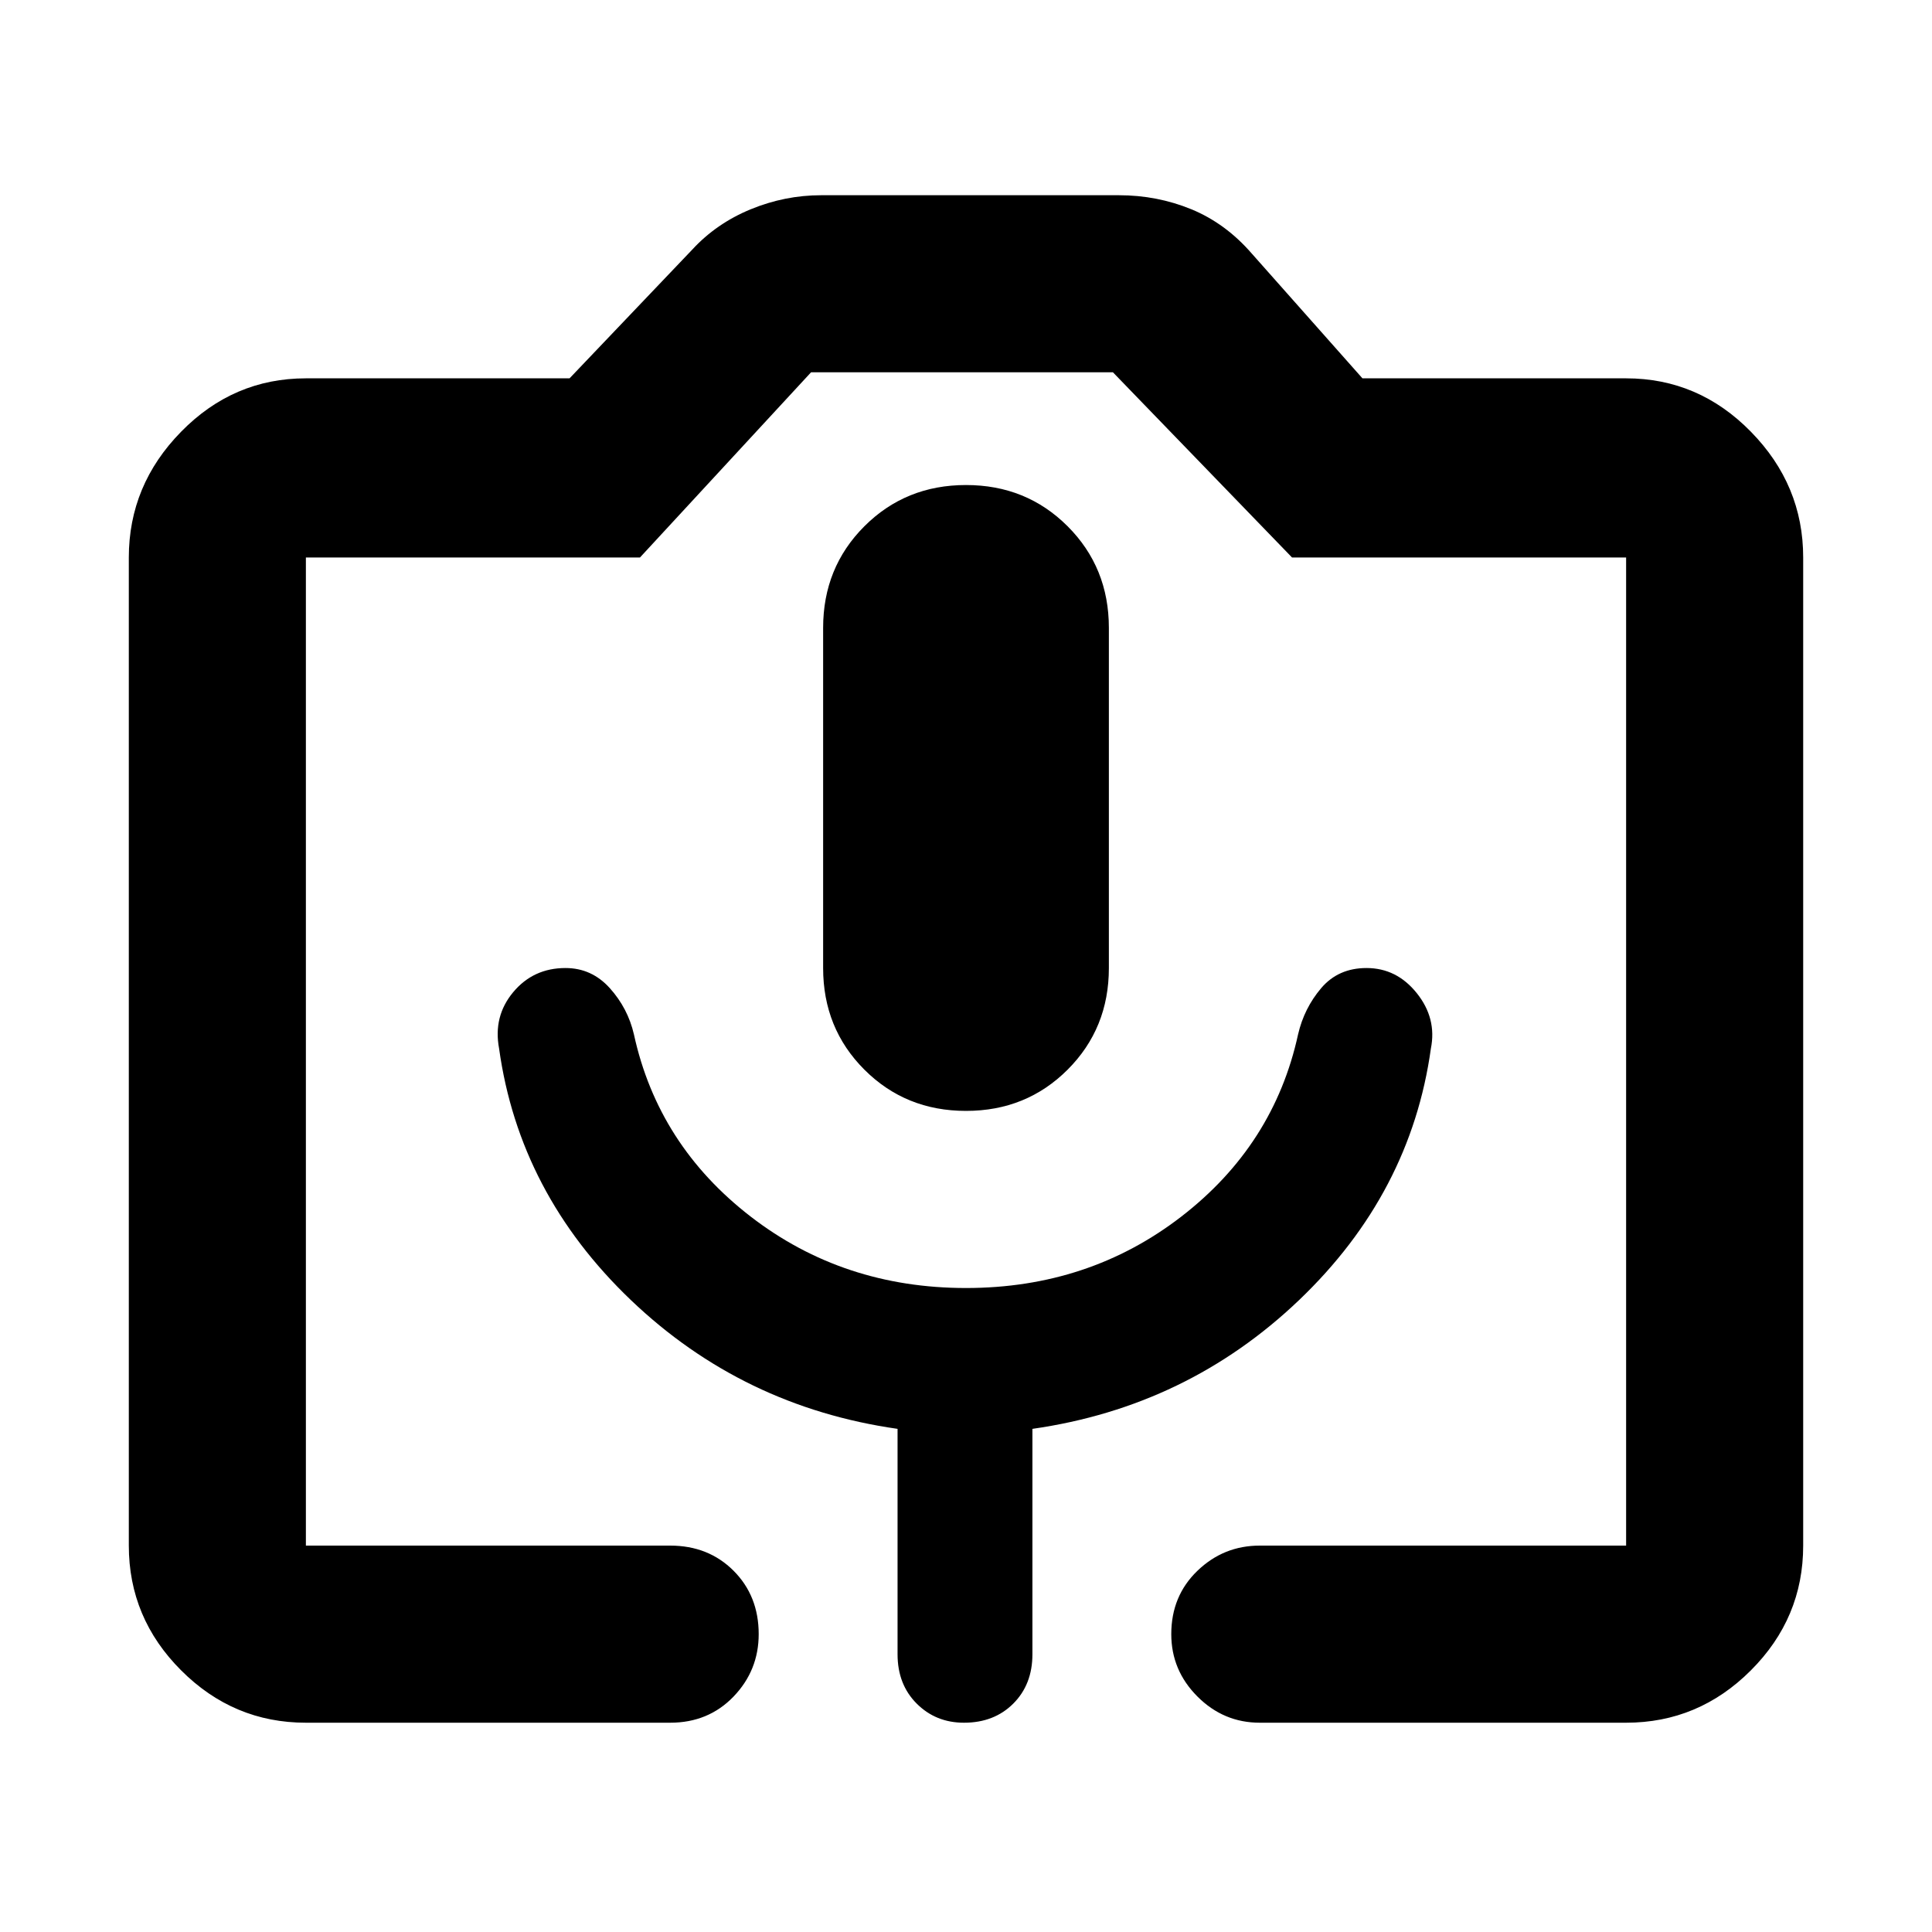<svg xmlns="http://www.w3.org/2000/svg" height="40" width="40"><path d="M13.875 35.667H6.333q-1.5 0-2.583-1.084Q2.667 33.5 2.667 32V11.542q0-1.5 1.083-2.604 1.083-1.105 2.583-1.105h5.459l2.541-2.666q.5-.542 1.209-.834.708-.291 1.458-.291h6.167q.791 0 1.5.291.708.292 1.25.917l2.291 2.583h5.459q1.5 0 2.583 1.105 1.083 1.104 1.083 2.604V32q0 1.5-1.083 2.583-1.083 1.084-2.583 1.084h-7.584q-.75 0-1.291-.542-.542-.542-.542-1.292 0-.791.542-1.312.541-.521 1.291-.521h7.584V11.542H26.75l-3.708-3.834h-6.25l-3.542 3.834H6.333V32h7.542q.792 0 1.313.521.52.521.52 1.312 0 .75-.52 1.292-.521.542-1.313.542Zm-3.542-13.959q.417 3 2.729 5.209 2.313 2.208 5.521 2.666v4.667q0 .625.396 1.021.396.396.979.396.625 0 1.021-.396.396-.396.396-1.021v-4.667q3.208-.458 5.521-2.666 2.312-2.209 2.729-5.209.125-.625-.292-1.146-.416-.52-1.041-.52-.584 0-.938.416-.354.417-.479.959-.5 2.291-2.417 3.771-1.916 1.479-4.458 1.479-2.542 0-4.458-1.479-1.917-1.48-2.417-3.771-.125-.542-.5-.959-.375-.416-.917-.416-.666 0-1.083.5-.417.5-.292 1.166ZM20 23q1.25 0 2.104-.854.854-.854.854-2.104V13q0-1.25-.854-2.104-.854-.854-2.104-.854t-2.104.854q-.854.854-.854 2.104v7.042q0 1.25.854 2.104Q18.75 23 20 23ZM6.333 32H33.667 6.333Z"/></svg>